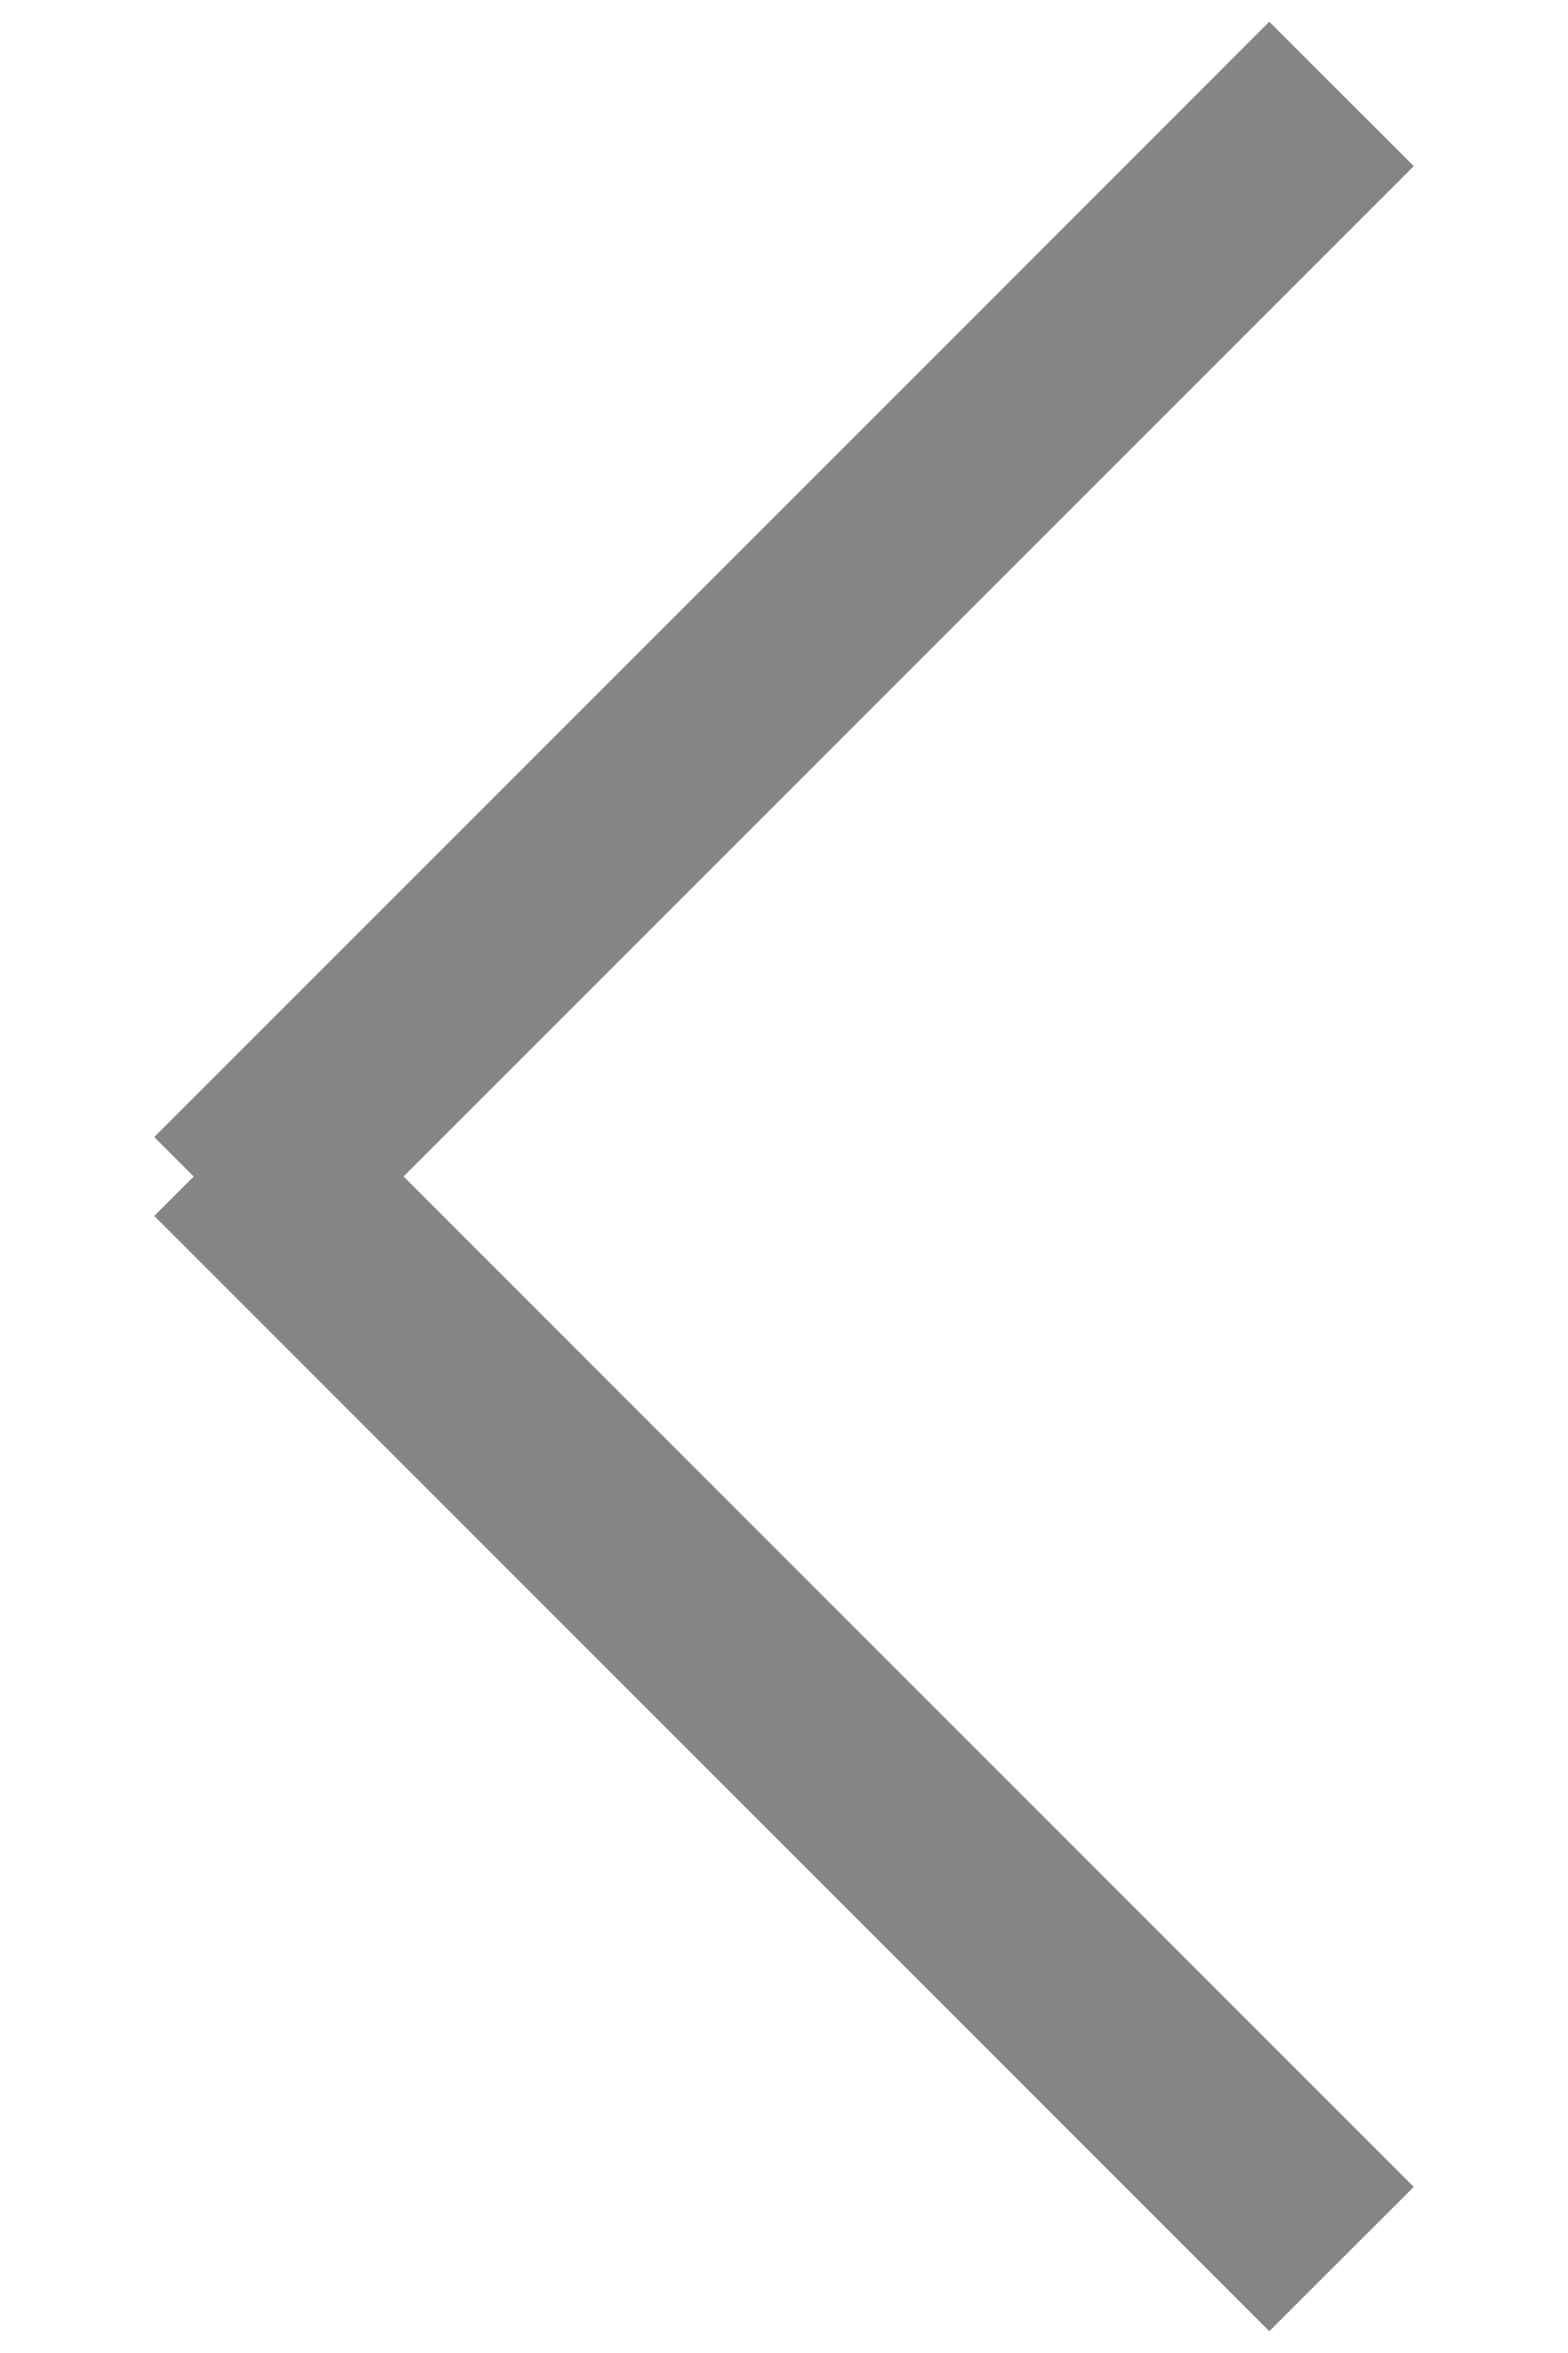 <svg 
 xmlns="http://www.w3.org/2000/svg"
 xmlns:xlink="http://www.w3.org/1999/xlink"
 width="8px" height="12px">
<path fill-rule="evenodd"  fill="rgb(133, 133, 133)"
 d="M7.213,11.153 L6.476,11.889 L0.787,6.201 L0.988,6.000 L0.787,5.799 L6.476,0.111 L7.213,0.847 L2.059,6.000 L7.213,11.153 Z"/>
</svg>